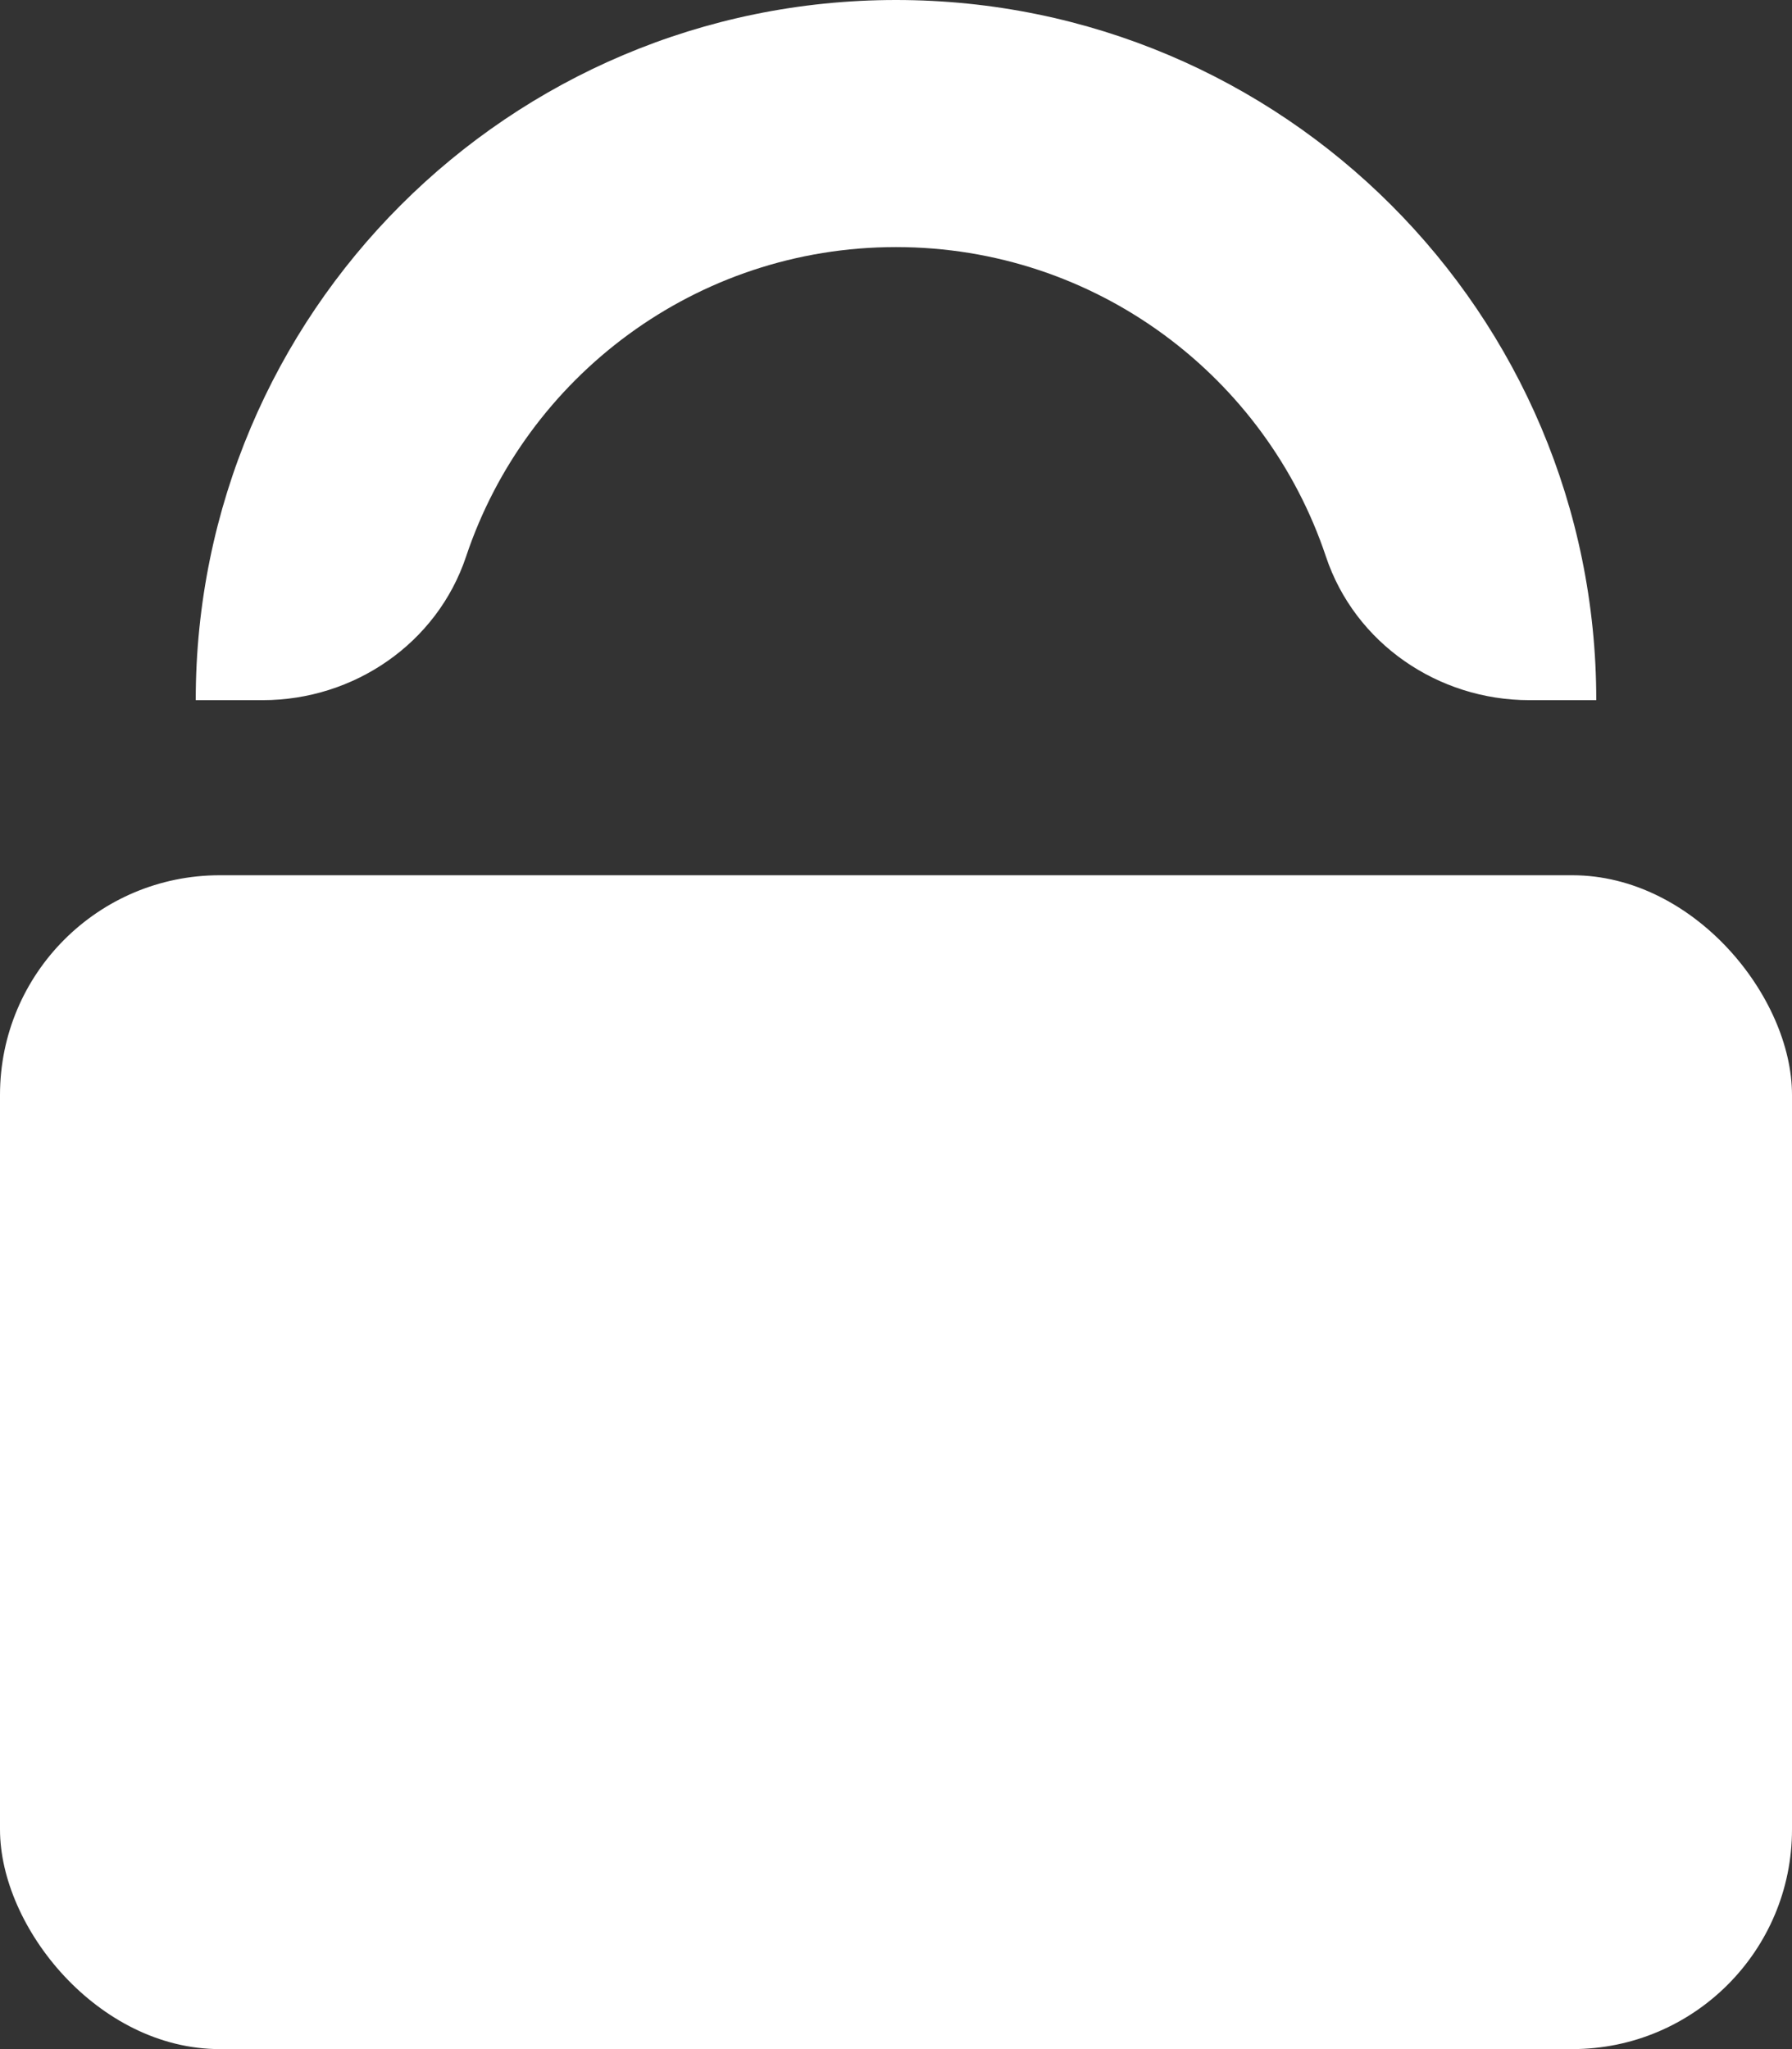 <?xml version="1.0" encoding="UTF-8"?>
<svg id="Layer_2" data-name="Layer 2" xmlns="http://www.w3.org/2000/svg" viewBox="0 0 165.26 189">
  <rect x="0" y="0" width="165.26" height="189" fill="#333333" stroke="none"/>
  <defs>
    <style>
      .cls-1 {
        fill: #fff;
        stroke-width: 0px;
      }
    </style>
  </defs>
  <g id="Layer_1-2" data-name="Layer 1">
    <rect class="cls-1" y="80.73" width="165.26" height="108.27" rx="20.26" ry="20.26"/>
    <path class="cls-1" d="M82.63,0C46.96,0,18.05,28.91,18.05,64.58h6.18c8.42,0,16.08-5.25,18.75-13.24,5.54-16.59,21.2-28.55,39.65-28.55s34.11,11.96,39.65,28.55c2.67,7.99,10.33,13.24,18.75,13.24h6.18C147.21,28.91,118.3,0,82.63,0Z"/>
  </g>
</svg>